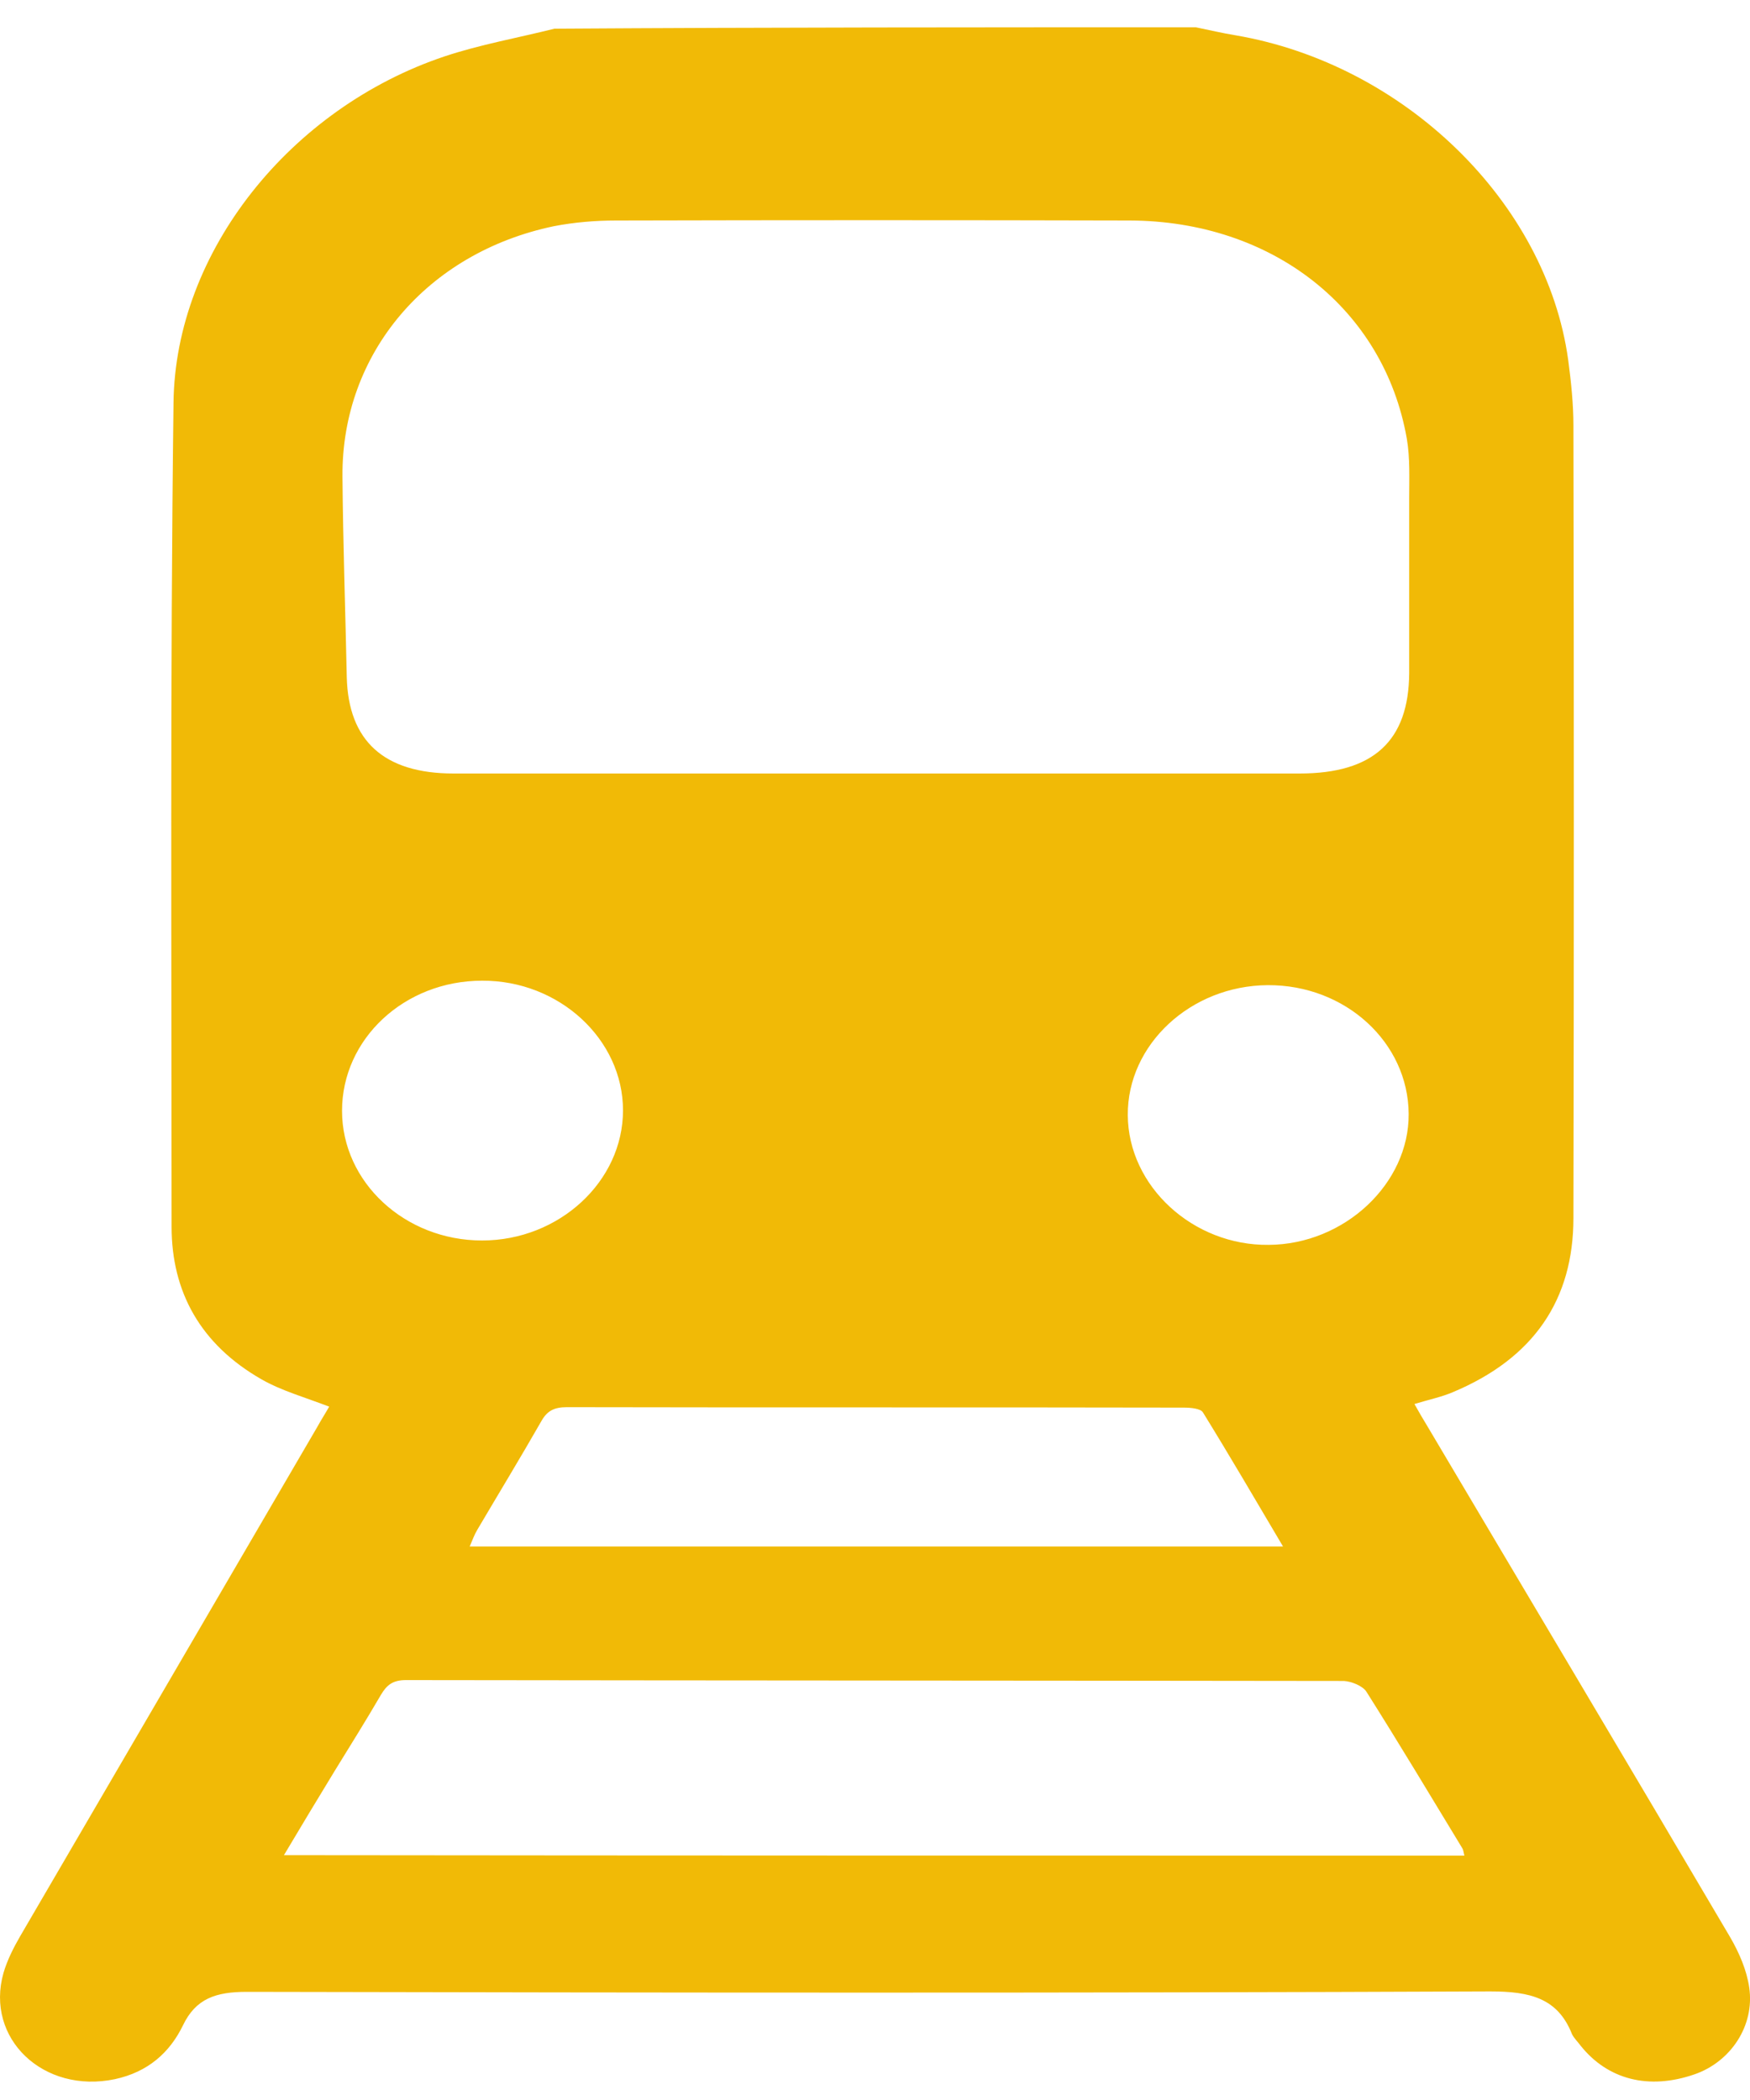 <svg width="20" height="24" viewBox="0 0 20 24" fill="none" xmlns="http://www.w3.org/2000/svg">
<path d="M13.667 0.312C13.819 0.343 13.966 0.378 14.118 0.403C16.045 0.731 17.672 2.308 17.922 4.112C17.955 4.359 17.982 4.616 17.982 4.863C17.988 7.882 17.988 10.901 17.982 13.92C17.982 14.852 17.531 15.522 16.605 15.91C16.475 15.966 16.328 15.996 16.165 16.046C16.219 16.142 16.263 16.218 16.312 16.298C17.465 18.244 18.625 20.189 19.773 22.139C19.876 22.316 19.963 22.517 19.991 22.714C20.056 23.152 19.778 23.565 19.365 23.707C18.842 23.888 18.374 23.767 18.064 23.379C18.031 23.334 17.988 23.293 17.966 23.248C17.803 22.835 17.487 22.759 17.03 22.759C12.295 22.779 7.555 22.774 2.821 22.764C2.467 22.764 2.238 22.84 2.091 23.147C1.939 23.46 1.689 23.681 1.313 23.762C0.497 23.933 -0.173 23.298 0.04 22.547C0.083 22.401 0.154 22.26 0.23 22.129C1.362 20.189 2.494 18.249 3.626 16.308C3.67 16.228 3.719 16.152 3.762 16.076C3.49 15.971 3.218 15.895 2.989 15.764C2.293 15.366 1.961 14.766 1.961 14.02C1.961 10.881 1.944 7.741 1.983 4.601C2.004 2.873 3.321 1.235 5.079 0.645C5.487 0.509 5.917 0.433 6.336 0.328C8.785 0.312 11.223 0.312 13.667 0.312ZM10.004 8.84C11.62 8.84 13.237 8.84 14.853 8.84C15.697 8.84 16.099 8.467 16.105 7.696C16.105 7.03 16.105 6.365 16.105 5.7C16.105 5.473 16.116 5.236 16.078 5.014C15.816 3.523 14.537 2.525 12.91 2.52C10.957 2.515 9.003 2.515 7.044 2.52C6.804 2.52 6.565 2.54 6.331 2.585C4.878 2.888 3.904 4.042 3.914 5.443C3.92 6.209 3.947 6.97 3.963 7.736C3.98 8.467 4.388 8.84 5.183 8.84C6.788 8.84 8.393 8.84 10.004 8.84ZM16.736 21.207C16.725 21.167 16.725 21.146 16.714 21.126C16.35 20.526 15.991 19.927 15.615 19.332C15.572 19.267 15.446 19.216 15.359 19.211C11.784 19.206 8.214 19.206 4.638 19.201C4.491 19.201 4.421 19.256 4.355 19.367C4.181 19.665 4.002 19.952 3.822 20.244C3.631 20.557 3.446 20.864 3.245 21.202C7.762 21.207 12.236 21.207 16.736 21.207ZM14.663 17.674C14.347 17.14 14.053 16.636 13.748 16.142C13.721 16.097 13.607 16.087 13.531 16.087C11.18 16.082 8.829 16.087 6.478 16.082C6.336 16.082 6.255 16.122 6.189 16.238C5.95 16.656 5.699 17.069 5.455 17.483C5.422 17.538 5.4 17.599 5.368 17.674C8.47 17.674 11.533 17.674 14.663 17.674ZM5.509 14.177C6.391 14.177 7.12 13.501 7.12 12.69C7.12 11.879 6.391 11.203 5.509 11.208C4.622 11.208 3.909 11.873 3.909 12.695C3.909 13.511 4.627 14.177 5.509 14.177ZM14.489 11.259C13.607 11.264 12.883 11.939 12.889 12.745C12.894 13.557 13.634 14.237 14.499 14.227C15.365 14.222 16.105 13.527 16.099 12.73C16.094 11.914 15.376 11.254 14.489 11.259Z" fill="#F1BA06"/>
</svg>
